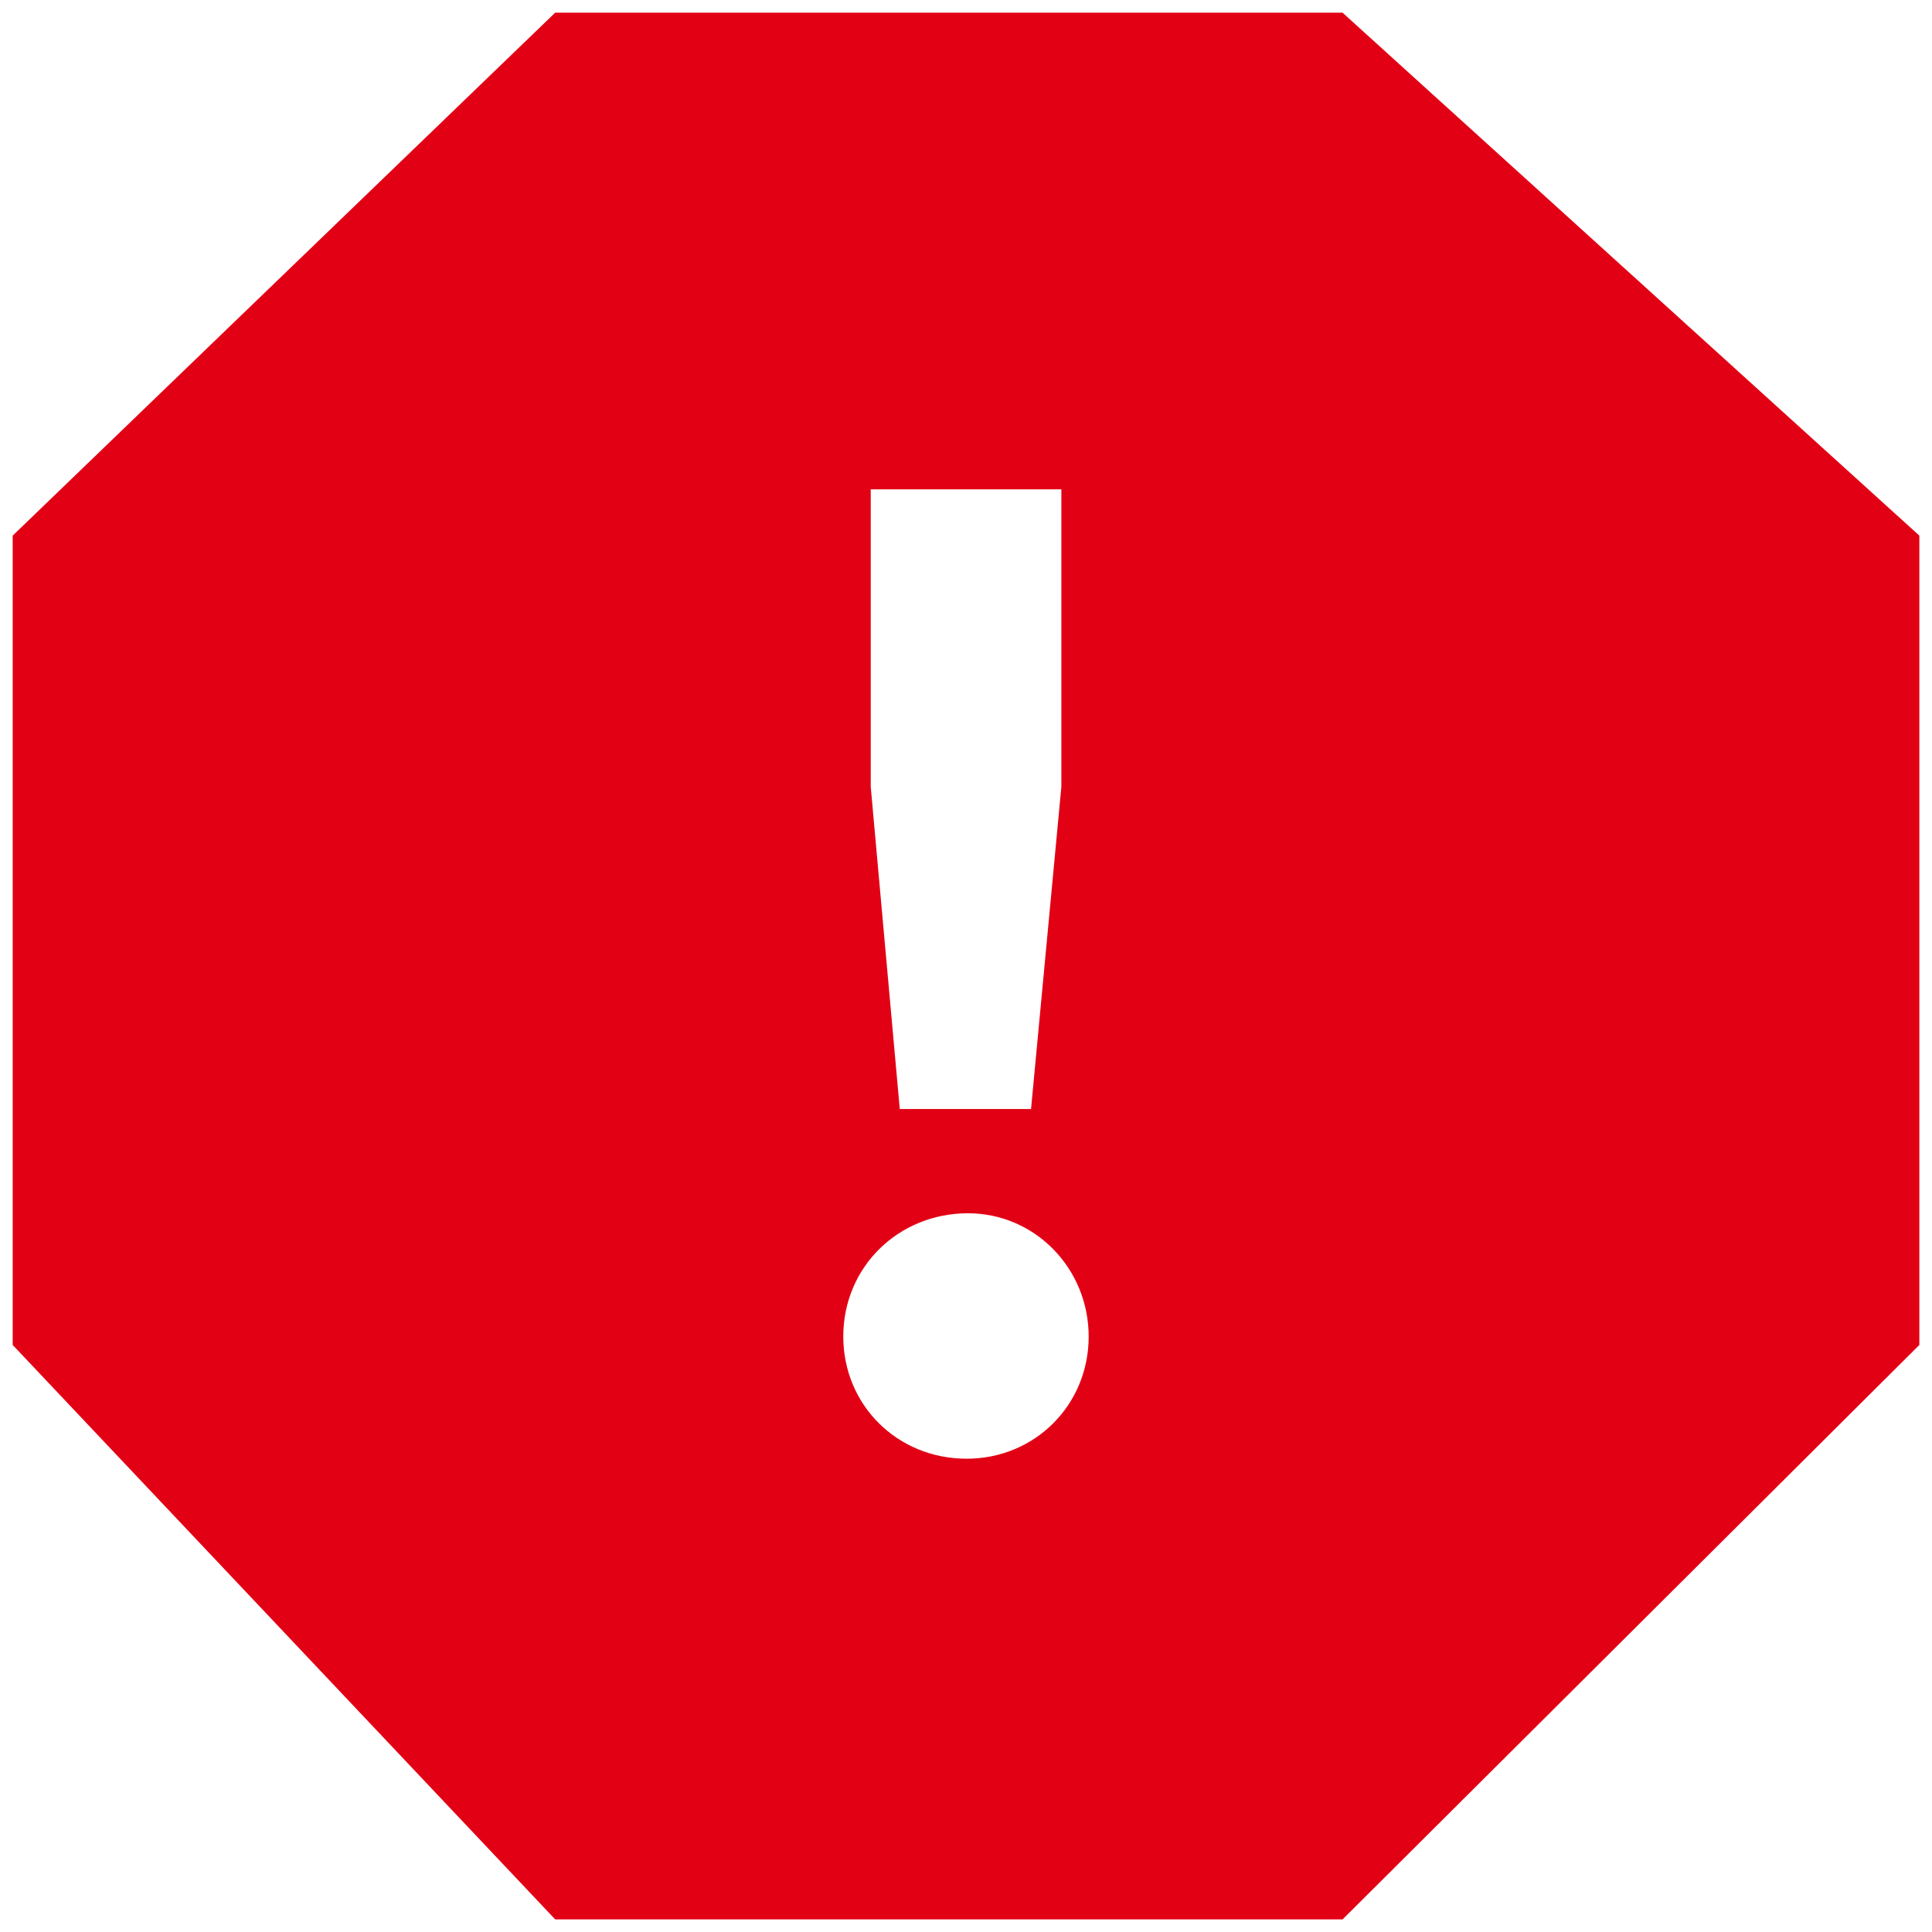 <?xml version="1.0" encoding="utf-8"?>
<!-- Generator: Adobe Illustrator 20.0.0, SVG Export Plug-In . SVG Version: 6.00 Build 0)  -->
<svg version="1.1" id="Icons" xmlns="http://www.w3.org/2000/svg" xmlns:xlink="http://www.w3.org/1999/xlink" x="0px" y="0px"
	 width="40.531px" height="40.531px" viewBox="0 0 40.531 40.531"
	 enable-background="new 0 0 40.531 40.531" xml:space="preserve">
<path fill="#E20015" d="M28.165,0.266H11.647L0.266,11.237v16.978l11.381,12.051h16.519
	l12.1-12.051V11.237L28.165,0.266z M18.266,10.266h4v6.239l-0.636,6.761h-2.754
	l-0.609-6.761V10.266z M20.279,30.602c-1.459,0-2.588-1.13-2.588-2.563
	c0-1.46,1.157-2.586,2.616-2.586c1.404,0,2.532,1.157,2.532,2.586
	C22.84,29.472,21.712,30.602,20.279,30.602z"/>
</svg>
